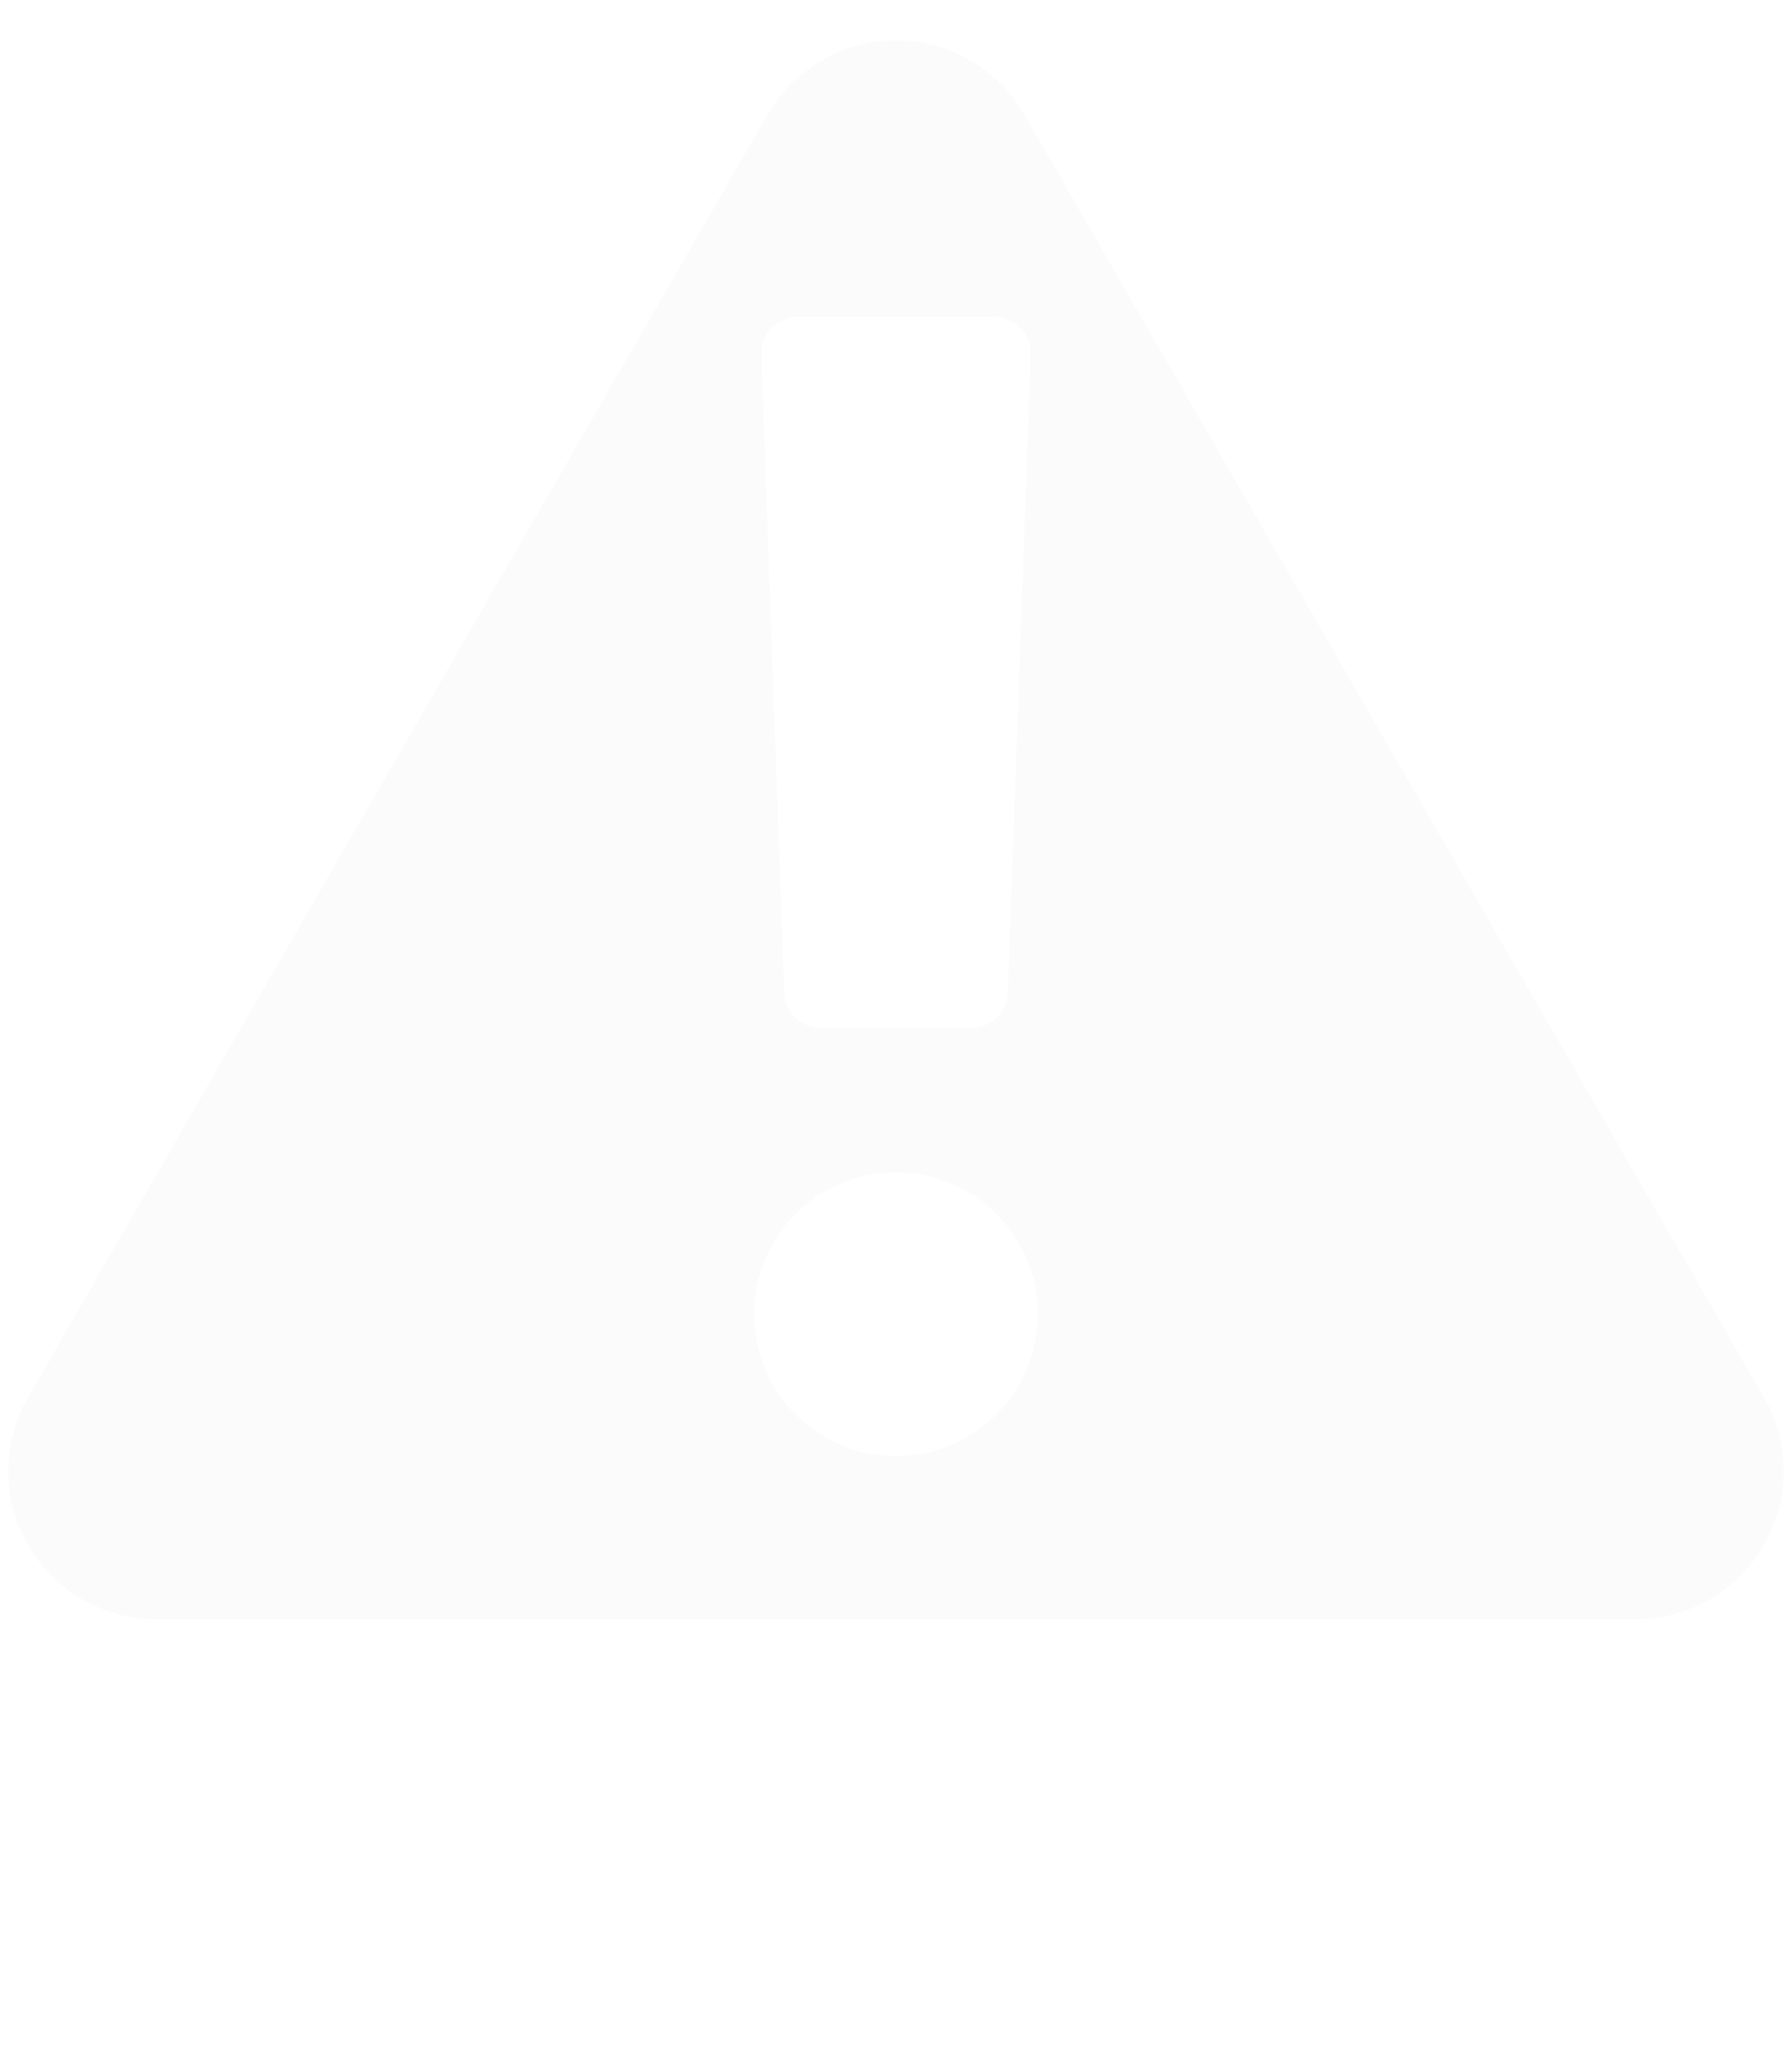 <svg id="Layer_1" data-name="Layer 1" xmlns="http://www.w3.org/2000/svg" viewBox="0 0 222 256"><defs><style>.cls-1{opacity:0.1;}.cls-2{fill:#d8d8d8;}</style></defs><title>SNuDuD</title><g class="cls-1"><path class="cls-2" d="M202.64,200.56H19.35a18.35,18.35,0,0,1-15.88-27.5L95.12,14.16a18.35,18.35,0,0,1,31.76,0l91.64,158.9A18.35,18.35,0,0,1,202.64,200.56ZM93.43,162.78A17.57,17.57,0,1,0,111,145.21,17.57,17.57,0,0,0,93.43,162.78ZM97.15,123a4.58,4.58,0,0,0,4.58,4.33h18.54a4.59,4.59,0,0,0,4.58-4.33l2.83-78.94a4.59,4.59,0,0,0-4.58-4.84H98.89a4.58,4.58,0,0,0-4.57,4.84Z"/></g></svg>